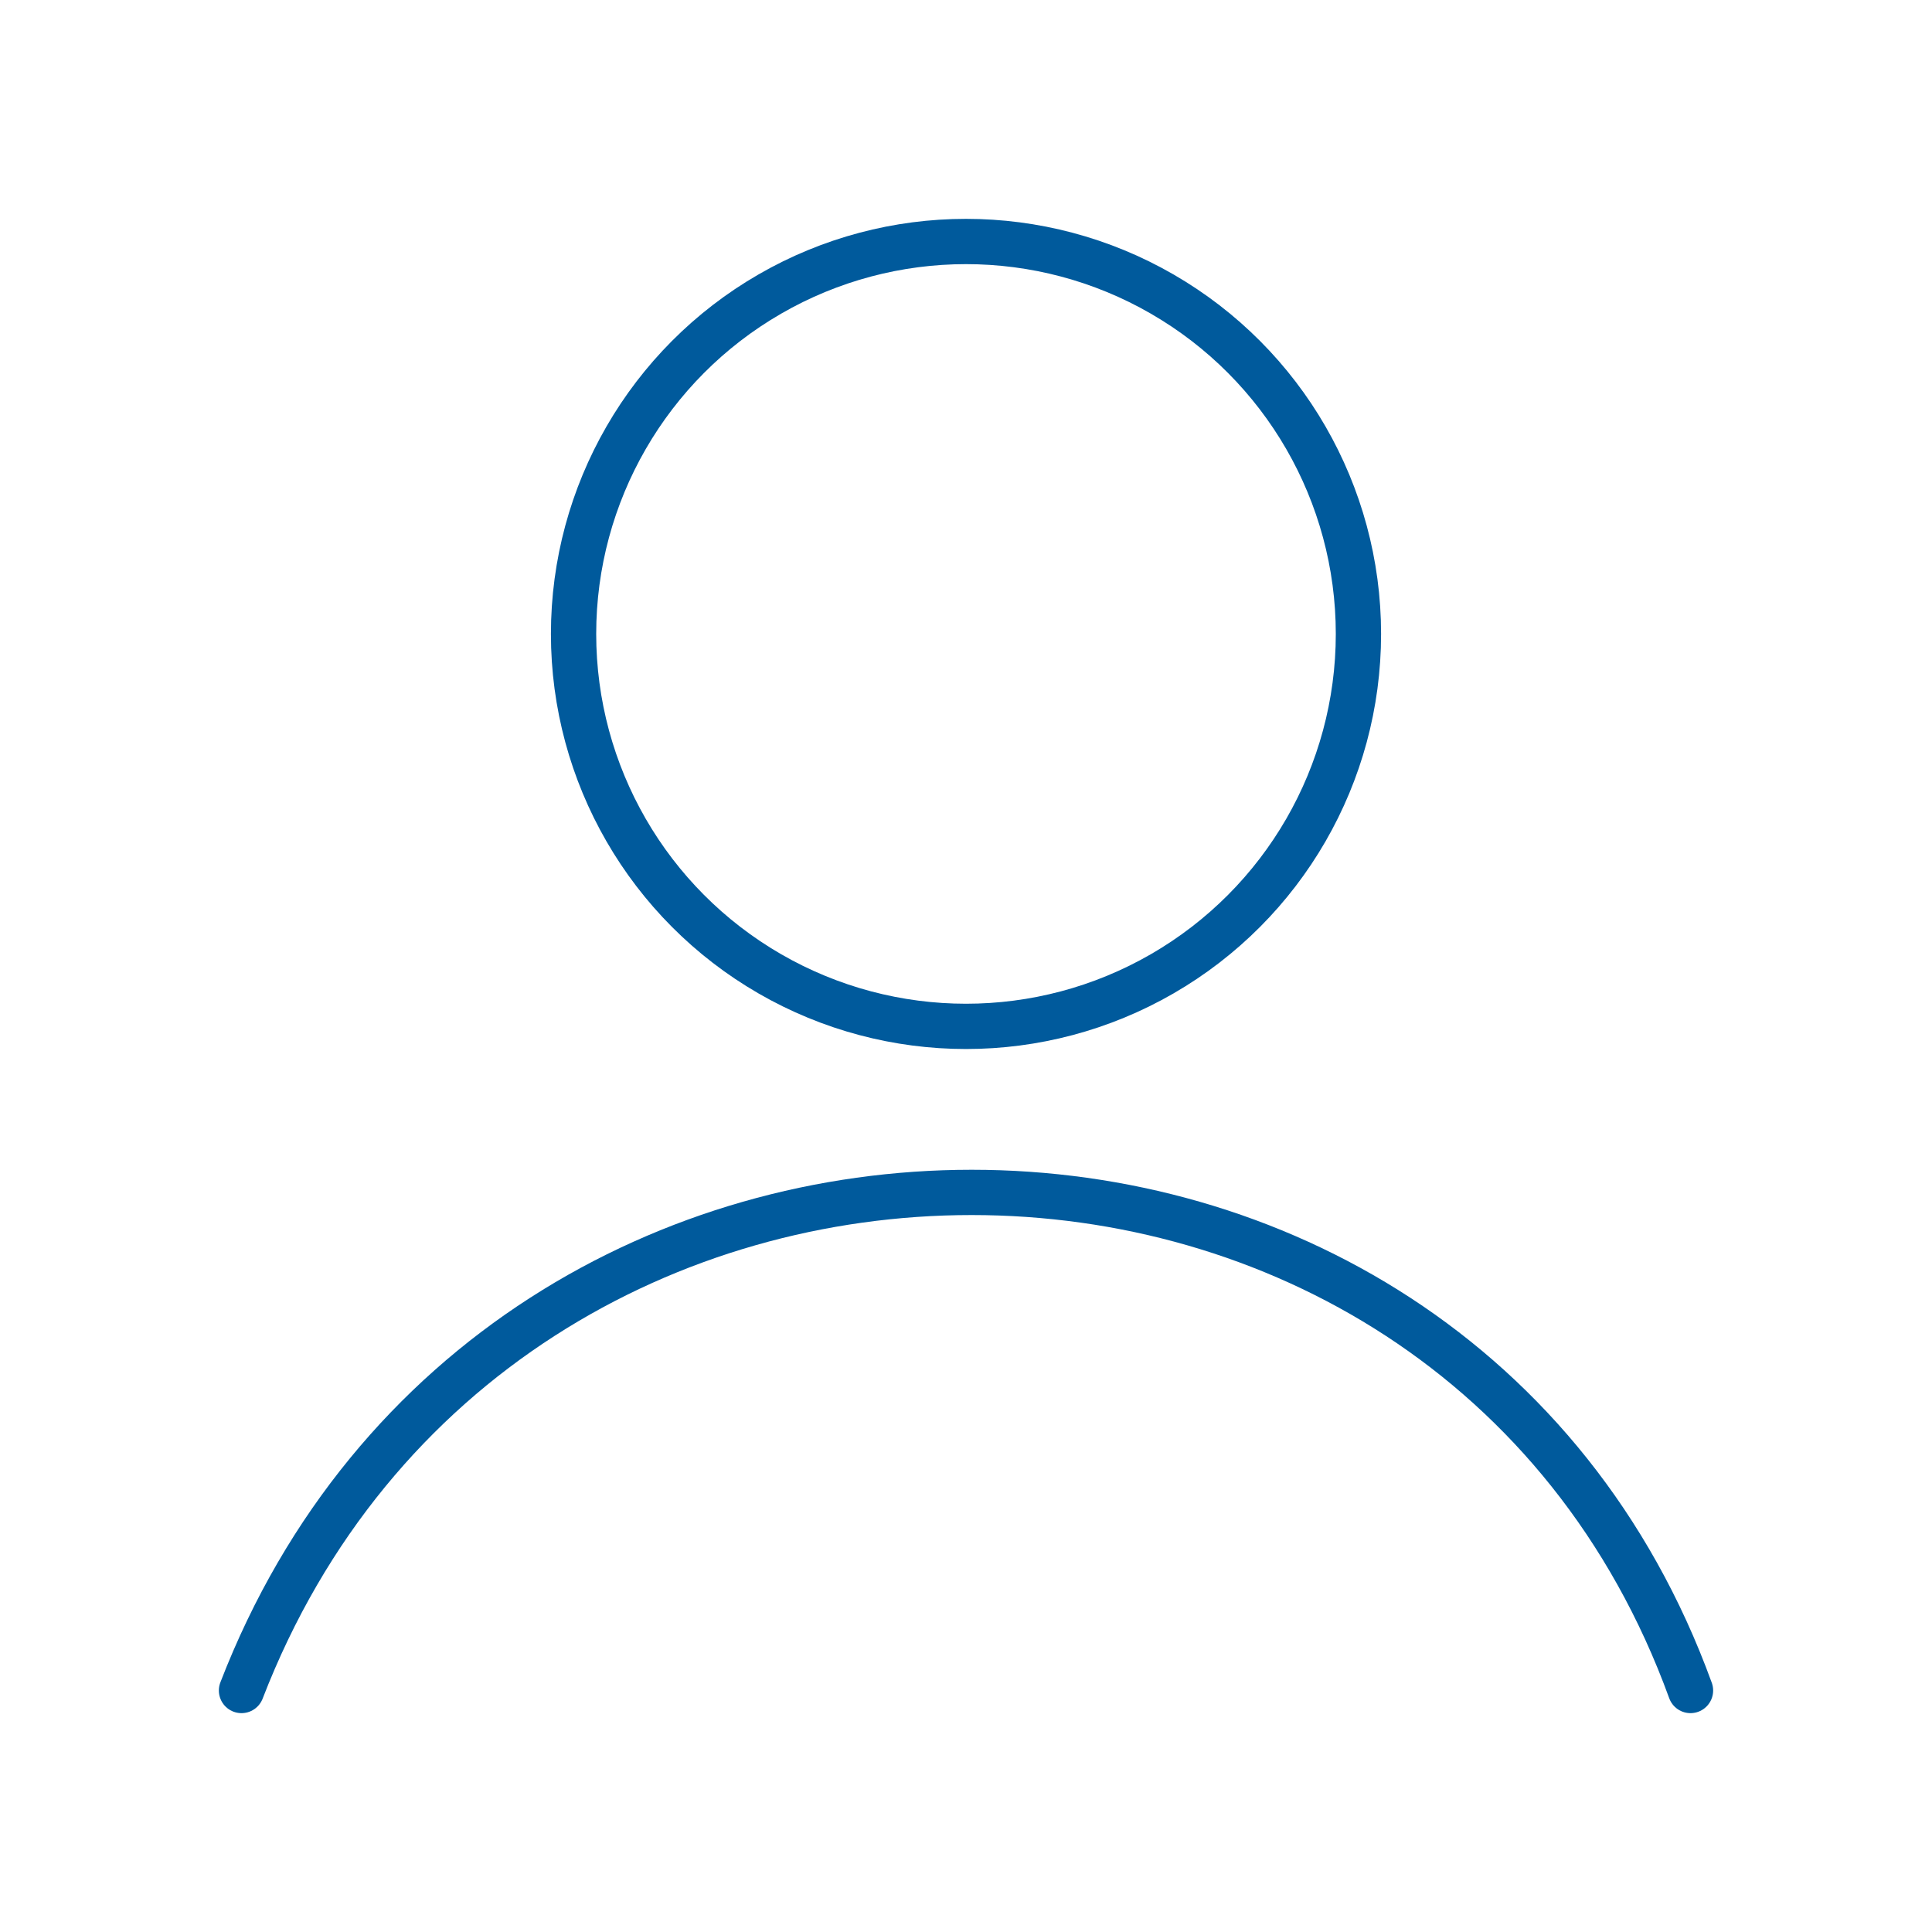 <svg xmlns="http://www.w3.org/2000/svg" viewBox="0 0 128 128" stroke-linecap="round" stroke="#005A9C" fill="none" stroke-width="3"><circle cx="64" cy="42" r="26"/><path d="M16 112c17-44 80-44 96 0"/></svg>
